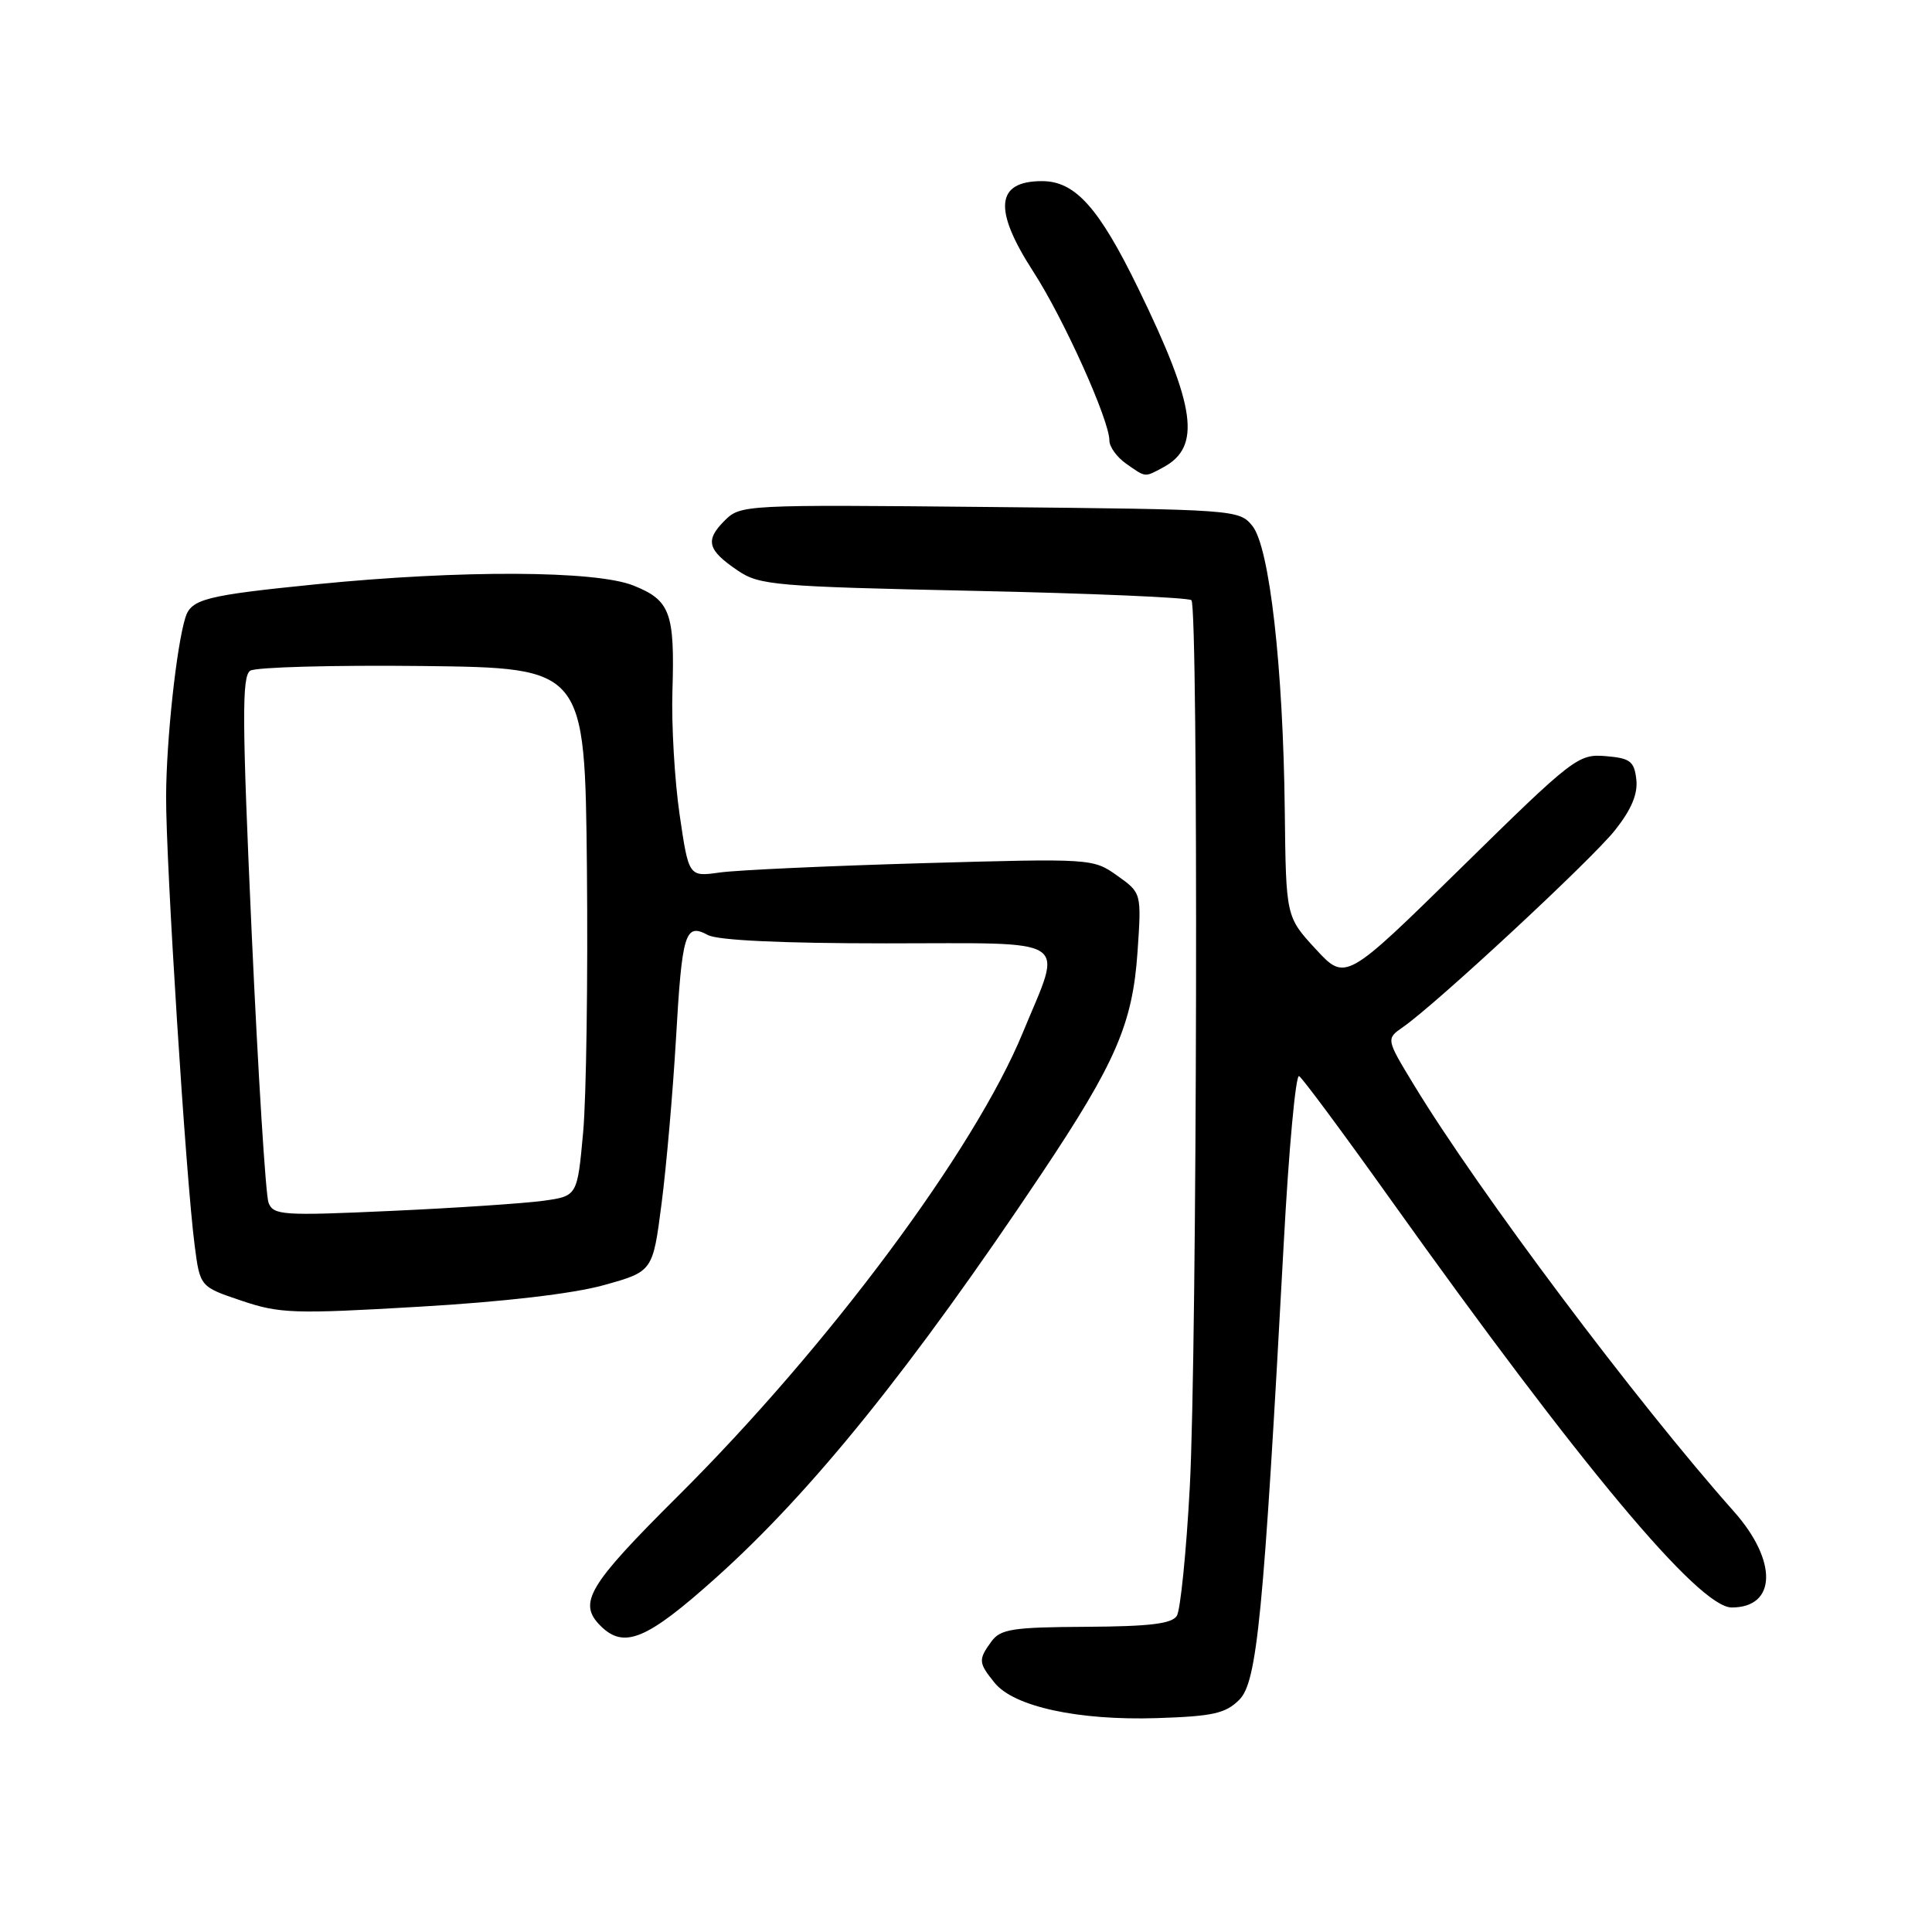 <?xml version="1.0" encoding="UTF-8" standalone="no"?>
<!DOCTYPE svg PUBLIC "-//W3C//DTD SVG 1.1//EN" "http://www.w3.org/Graphics/SVG/1.1/DTD/svg11.dtd" >
<svg xmlns="http://www.w3.org/2000/svg" xmlns:xlink="http://www.w3.org/1999/xlink" version="1.1" viewBox="0 0 256 256">
 <g >
 <path fill="currentColor"
d=" M 164.21 225.23 C 166.58 222.87 167.42 214.19 170.10 164.79 C 170.77 152.30 171.69 142.31 172.14 142.59 C 172.59 142.86 178.00 150.16 184.16 158.80 C 209.45 194.25 225.12 213.00 229.46 213.00 C 235.42 213.00 235.56 206.82 229.75 200.28 C 216.84 185.75 195.90 157.83 187.36 143.77 C 183.65 137.66 183.65 137.66 185.92 136.08 C 190.30 133.04 210.91 113.91 214.01 109.99 C 216.18 107.25 217.04 105.19 216.82 103.27 C 216.54 100.86 216.01 100.46 212.75 100.19 C 209.13 99.89 208.46 100.40 193.64 114.96 C 178.29 130.03 178.29 130.03 174.34 125.76 C 170.40 121.48 170.40 121.48 170.24 107.49 C 170.03 88.41 168.22 72.50 165.95 69.69 C 164.20 67.53 163.75 67.50 131.16 67.18 C 98.57 66.86 98.12 66.88 96.01 68.99 C 93.40 71.60 93.74 72.88 97.74 75.59 C 100.62 77.55 102.62 77.72 129.03 78.29 C 144.54 78.62 157.52 79.18 157.87 79.53 C 158.81 80.48 158.63 179.07 157.65 197.10 C 157.19 205.68 156.41 213.33 155.94 214.10 C 155.28 215.16 152.35 215.51 143.91 215.56 C 134.18 215.61 132.57 215.86 131.37 217.50 C 129.61 219.92 129.64 220.33 131.79 222.98 C 134.34 226.14 142.87 227.99 153.28 227.66 C 160.71 227.42 162.39 227.05 164.21 225.23 Z  M 94.87 209.06 C 107.59 197.66 120.80 181.26 137.96 155.60 C 147.84 140.82 150.08 135.66 150.73 126.11 C 151.26 118.32 151.26 118.32 148.04 116.03 C 144.83 113.75 144.68 113.74 122.16 114.38 C 109.70 114.74 97.65 115.29 95.38 115.61 C 91.26 116.19 91.26 116.19 90.05 107.93 C 89.39 103.38 88.96 96.03 89.10 91.58 C 89.42 81.19 88.82 79.54 83.94 77.59 C 78.92 75.58 61.09 75.51 42.00 77.41 C 27.23 78.89 25.33 79.37 24.56 81.84 C 23.38 85.65 22.04 98.05 22.01 105.50 C 21.97 114.21 24.63 156.12 25.79 165.00 C 26.50 170.50 26.50 170.50 32.00 172.35 C 37.06 174.06 38.95 174.12 55.50 173.15 C 66.75 172.50 75.94 171.42 80.00 170.29 C 86.50 168.48 86.50 168.48 87.66 159.49 C 88.30 154.55 89.15 144.80 89.56 137.82 C 90.38 123.53 90.77 122.27 93.81 123.90 C 95.13 124.60 103.62 125.00 117.43 125.00 C 142.49 125.00 140.85 123.92 135.52 136.85 C 129.12 152.40 109.74 178.44 89.82 198.25 C 77.91 210.10 76.54 212.40 79.57 215.43 C 82.69 218.54 85.69 217.29 94.87 209.06 Z  M 154.11 61.94 C 159.21 59.21 158.48 53.94 150.85 38.27 C 145.61 27.50 142.47 24.00 138.07 24.00 C 131.94 24.00 131.58 27.74 136.92 36.00 C 140.94 42.21 147.00 55.67 147.00 58.37 C 147.00 59.21 148.00 60.59 149.22 61.44 C 151.86 63.29 151.63 63.27 154.11 61.94 Z  M 35.58 159.36 C 35.20 158.36 34.20 142.29 33.35 123.64 C 32.07 95.31 32.04 89.59 33.16 88.87 C 33.90 88.40 44.17 88.12 56.00 88.25 C 77.50 88.50 77.50 88.50 77.77 115.04 C 77.91 129.64 77.69 145.39 77.27 150.03 C 76.50 158.48 76.50 158.48 72.00 159.11 C 69.53 159.45 60.47 160.06 51.89 160.45 C 37.39 161.11 36.23 161.03 35.58 159.36 Z "/>
</g>
</svg>